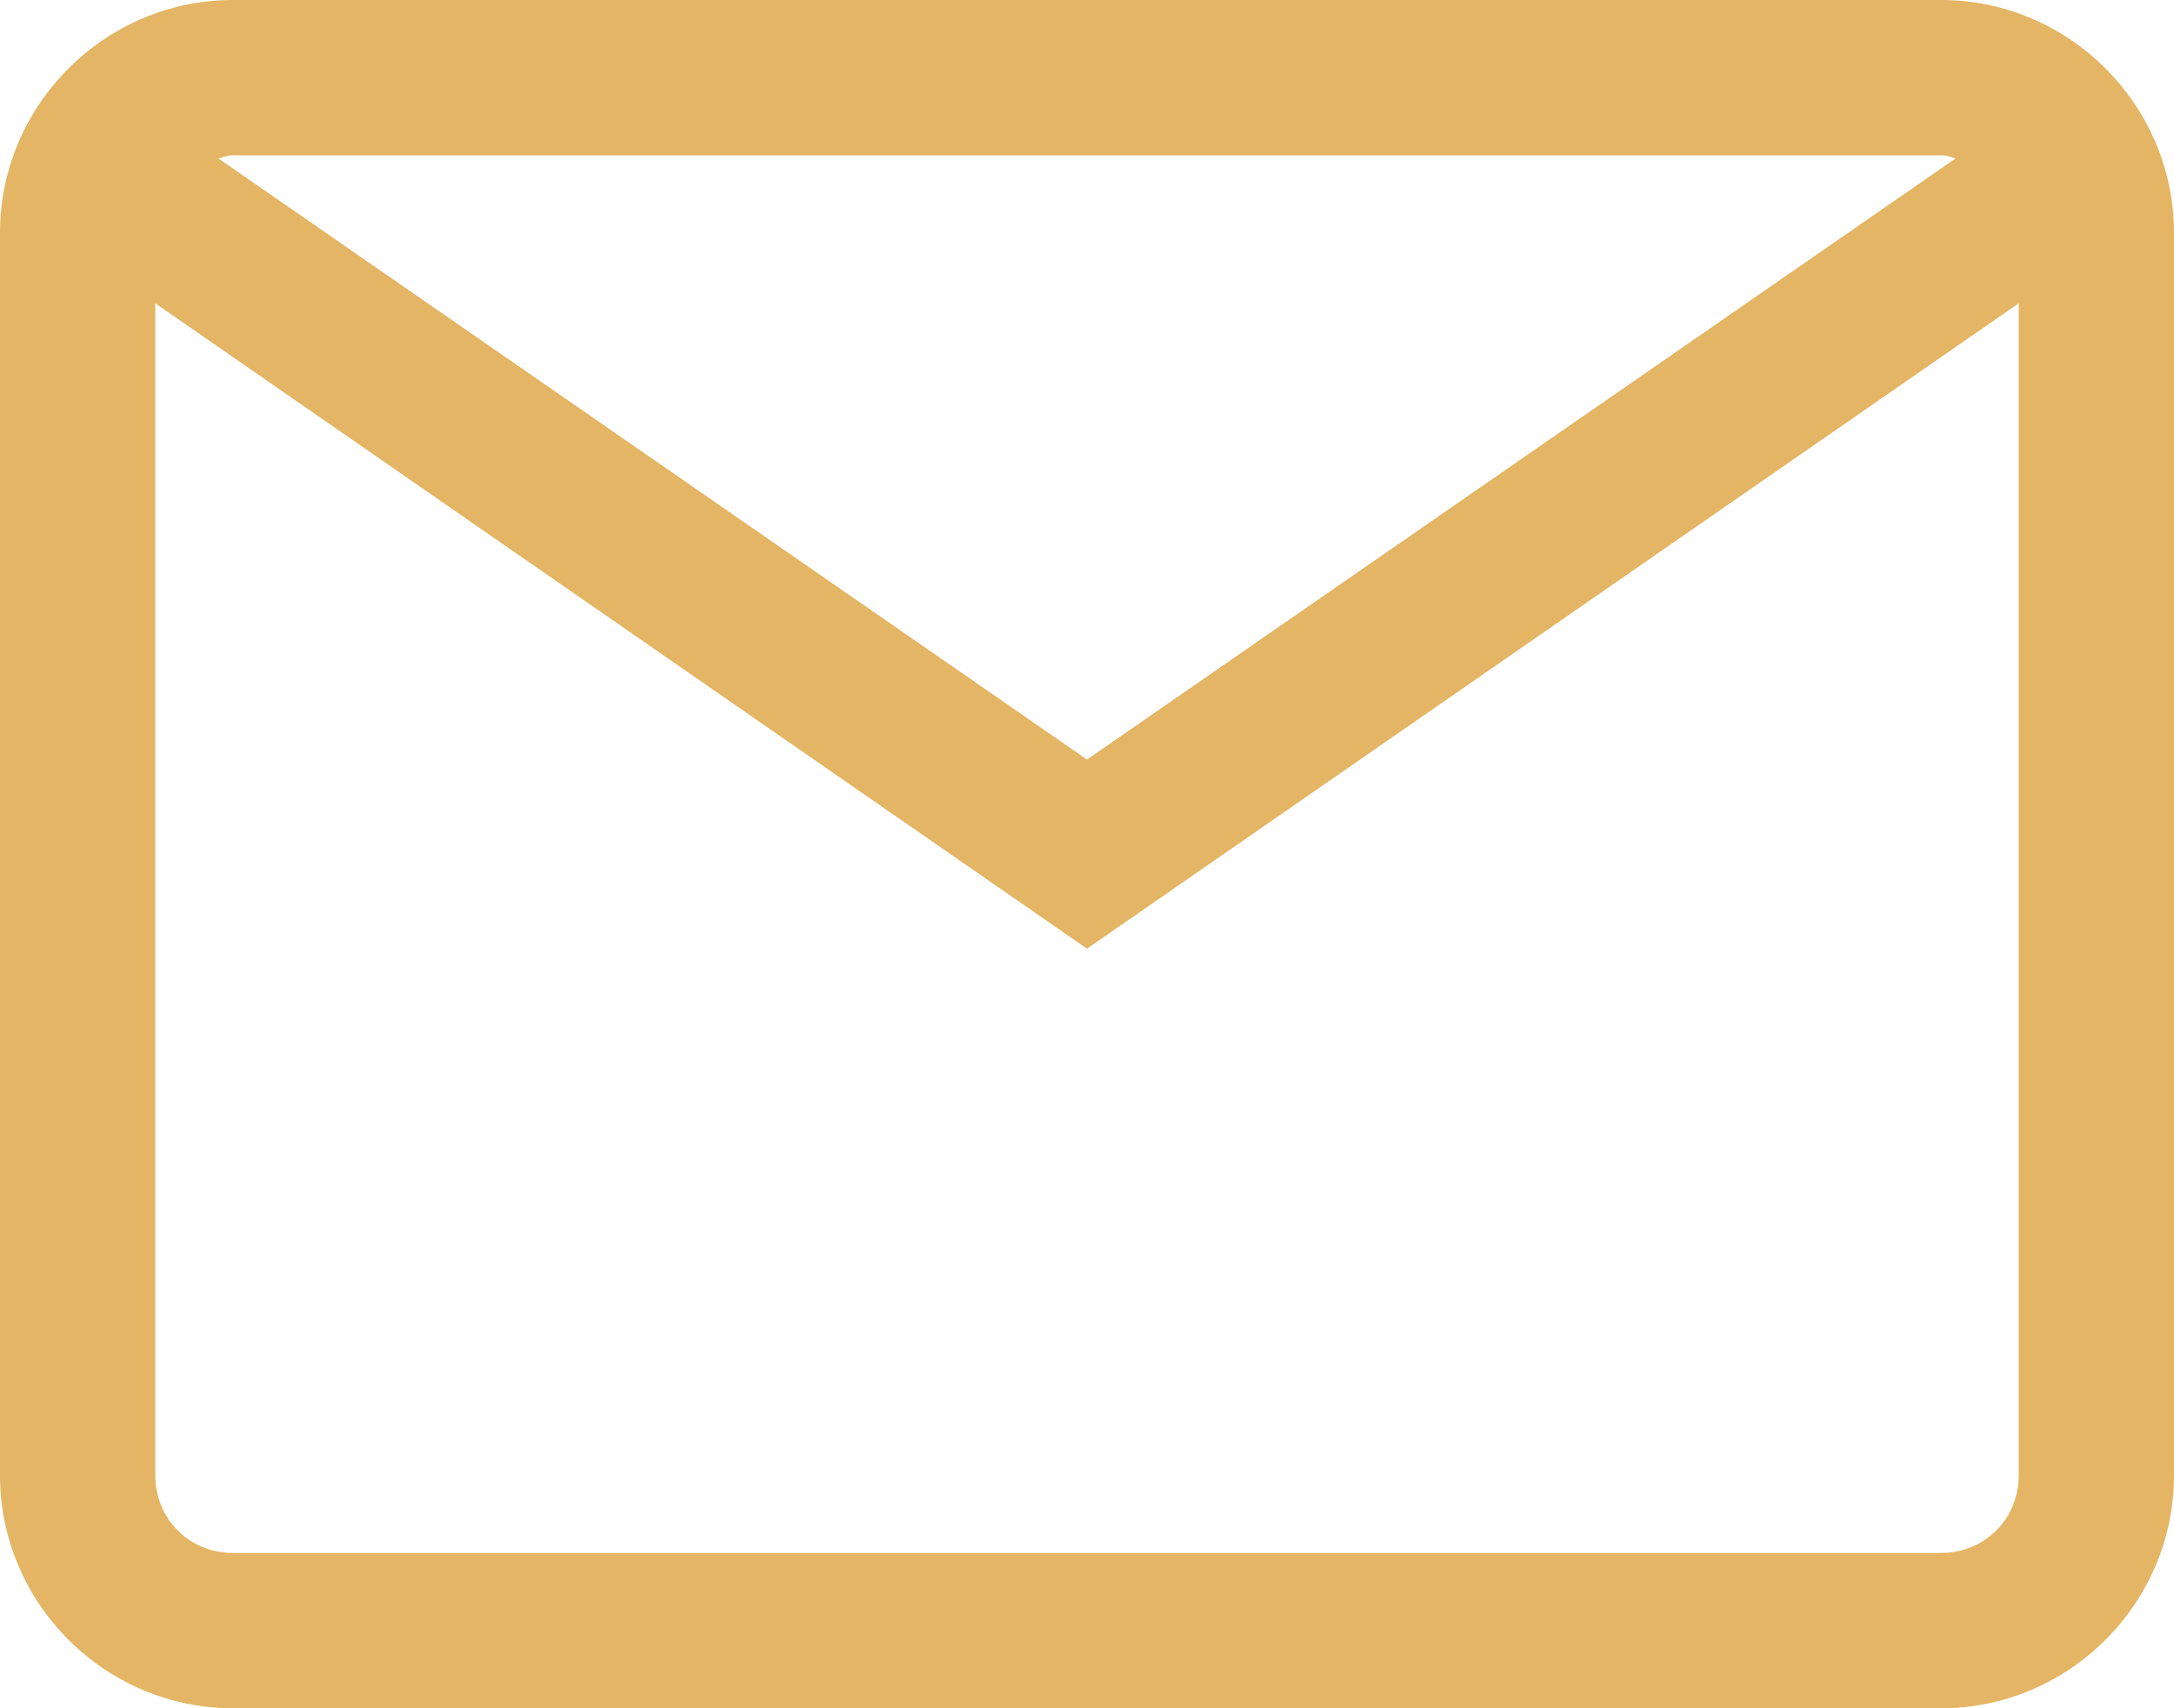 <svg width="14" height="11" viewBox="0 0 14 11" fill="none" xmlns="http://www.w3.org/2000/svg">
<path d="M1.5 0C0.676 0 0 0.676 0 1.5V9.5C0 10.324 0.676 11 1.5 11H12.5C13.324 11 14 10.324 14 9.5V1.5C14 0.676 13.324 0 12.5 0H1.5ZM1.5 1H12.5C12.535 1 12.562 1.012 12.594 1.02L7 4.891L1.406 1.02C1.438 1.012 1.465 1 1.5 1ZM1 1.953L7 6.109L13 1.953V9.5C13 9.781 12.781 10 12.5 10H1.5C1.219 10 1 9.781 1 9.5V1.953Z" fill="#E4B564"/>
</svg>
